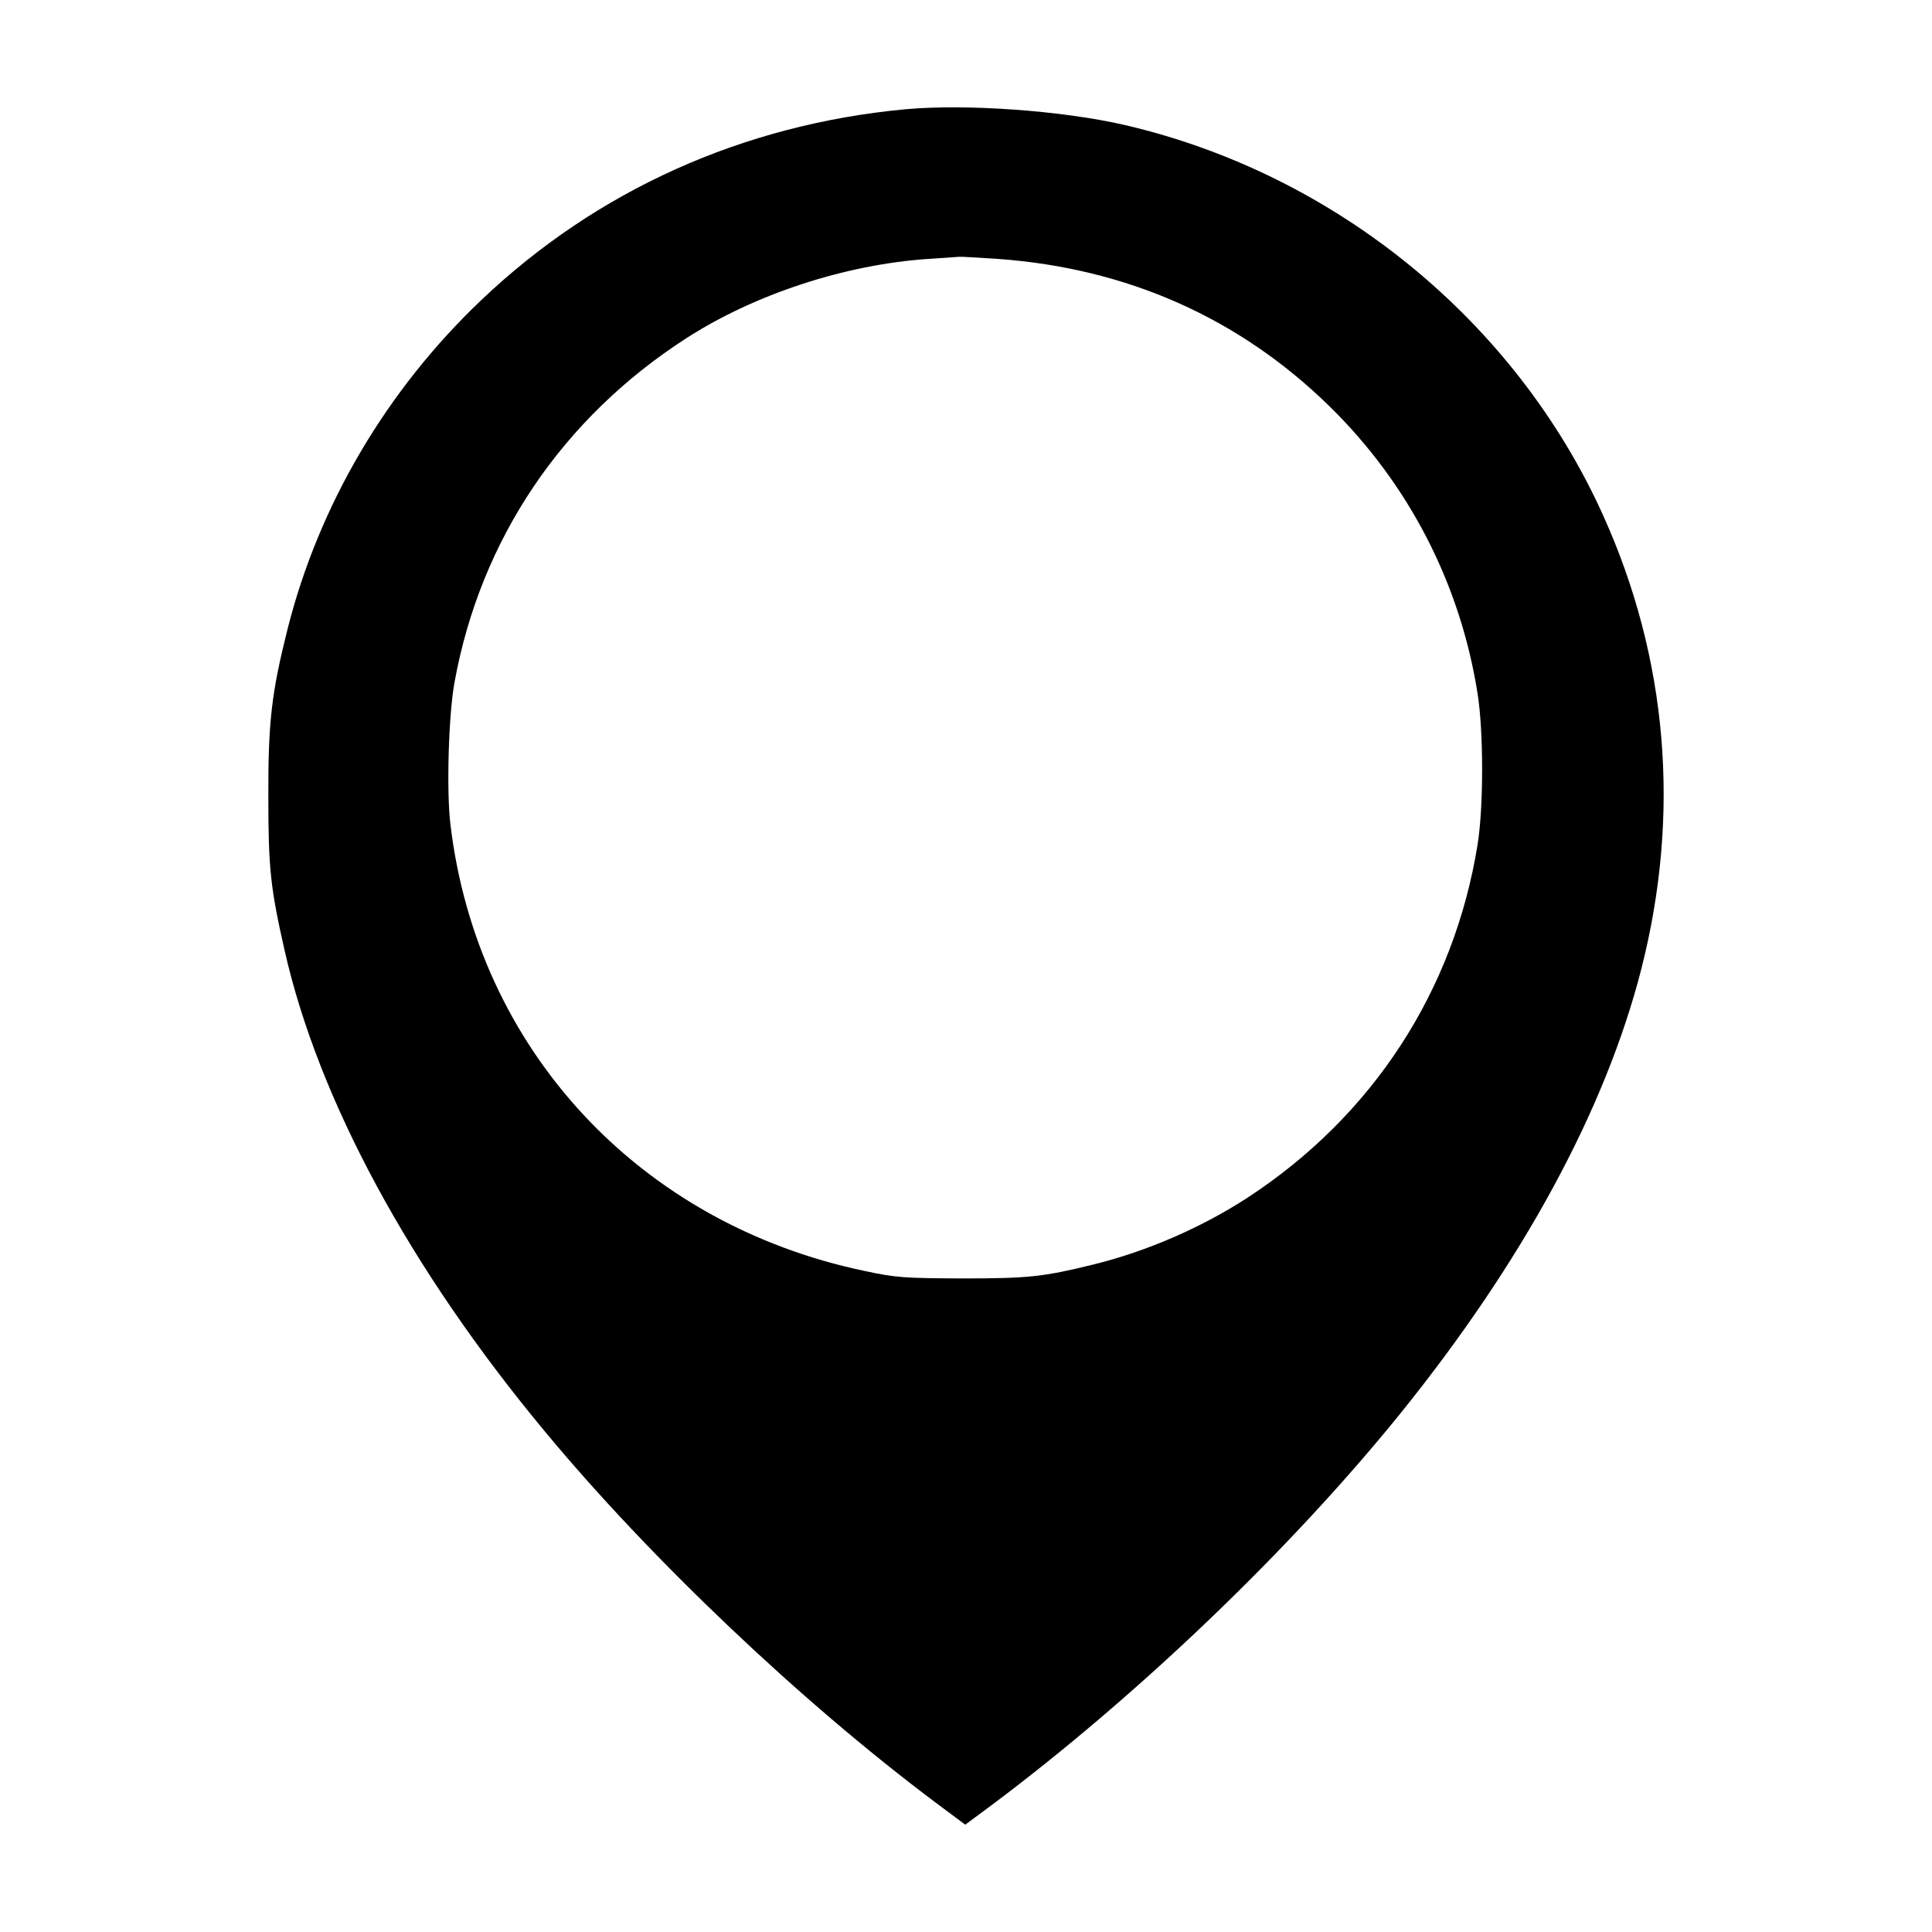 <?xml version="1.0" encoding="utf-8"?>
<svg viewBox="0 0 36 36" width="36" height="36" xmlns="http://www.w3.org/2000/svg" xmlns:bx="http://www.w3.org/2000/svg">
  <g transform="matrix(0.1, 0, 0, -0.1, 0, 3000)" fill="#000000" stroke="none" id="g844">
    <path d="M 168.669 29979.638 C 138.423 29976.799 111.202 29964.549 89.677 29944.082 C 72.032 29927.302 59.431 29905.938 53.582 29882.786 C 50.608 29870.933 49.953 29865.505 50.002 29851.414 C 50.002 29838.168 50.407 29834.482 53.026 29822.93 C 59.329 29795.044 76.368 29763.574 101.422 29733.398 C 121.134 29709.596 149.111 29683.054 174.114 29664.283 L 179.861 29659.999 L 184.902 29663.734 C 212.073 29684.1 240.404 29711.238 260.87 29736.534 C 283.707 29764.817 299.133 29793.201 305.837 29819.445 C 313.198 29848.325 310.777 29877.258 298.729 29903.948 C 282.396 29940.198 248.823 29967.585 209.603 29976.7 C 197.958 29979.388 180.062 29980.682 168.669 29979.638 Z M 186.011 29951.75 C 210.057 29950.009 230.926 29940.747 247.764 29924.264 C 262.534 29909.774 272.113 29891.201 275.339 29870.684 C 276.448 29863.564 276.448 29849.721 275.339 29842.7 C 270.953 29815.361 255.78 29792.057 232.439 29776.818 C 223.869 29771.243 213.636 29766.811 203.706 29764.369 C 194.379 29762.08 191.707 29761.781 179.255 29761.781 C 168.418 29761.83 166.905 29761.931 161.107 29763.175 C 119.066 29771.989 88.92 29804.507 83.93 29846.384 C 83.174 29852.609 83.576 29866.75 84.686 29872.827 C 89.525 29899.515 104.75 29922.075 127.939 29937.012 C 140.641 29945.179 157.479 29950.704 172.904 29951.75 C 175.979 29951.952 178.601 29952.151 178.753 29952.151 C 178.904 29952.198 182.181 29952.001 186.011 29951.75 Z" id="path824" bx:origin="0.000002 0.999999"/>
  </g>
</svg>